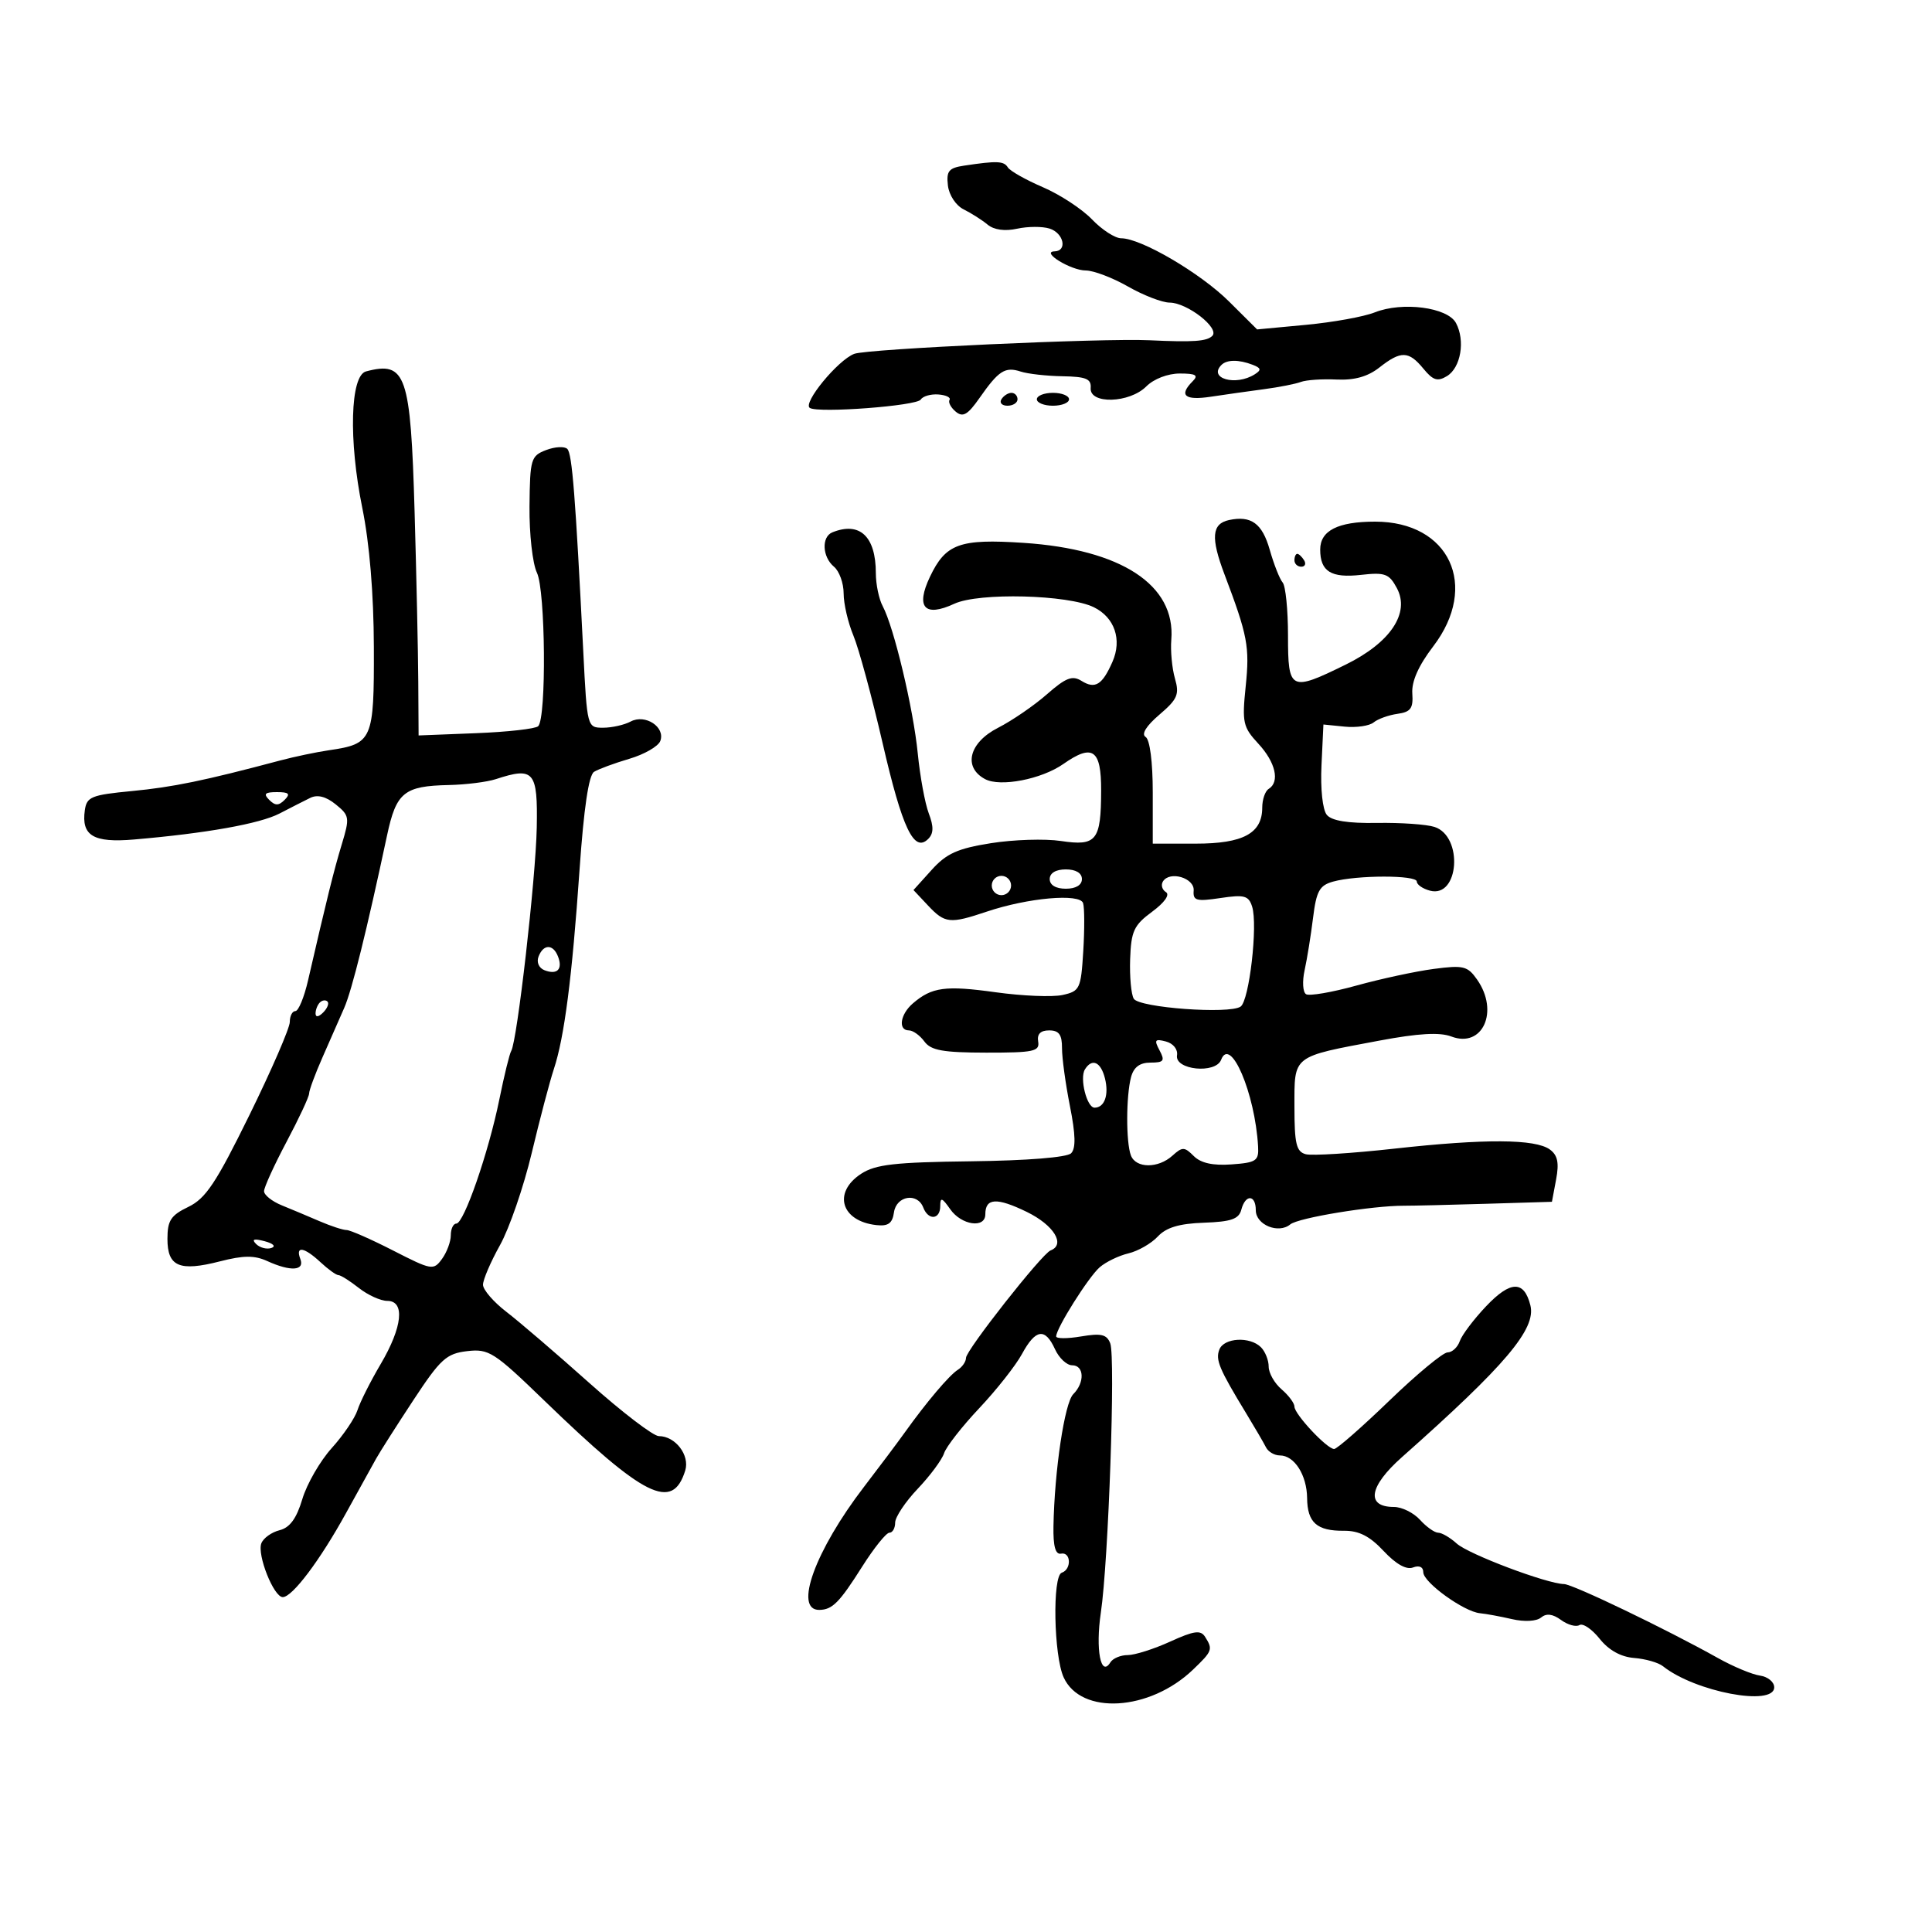 <svg xmlns="http://www.w3.org/2000/svg" width="300" height="300" viewBox="0 0 300 300" version="1.1">
	<path d="M 149.691 25.722 C 147.321 26.078, 146.930 26.560, 147.191 28.799 C 147.366 30.302, 148.430 31.915, 149.643 32.516 C 150.822 33.100, 152.491 34.163, 153.352 34.877 C 154.341 35.698, 156.030 35.933, 157.937 35.514 C 159.597 35.149, 161.865 35.140, 162.978 35.493 C 165.174 36.190, 165.783 38.980, 163.750 39.032 C 161.542 39.088, 166.289 42, 168.589 42 C 169.803 42, 172.754 43.120, 175.148 44.488 C 177.542 45.856, 180.452 46.981, 181.615 46.988 C 184.357 47.004, 189.437 50.963, 188.245 52.155 C 187.391 53.009, 185.286 53.156, 178.500 52.835 C 171.193 52.489, 134.688 54.168, 132.648 54.944 C 130.094 55.915, 124.586 62.626, 125.752 63.347 C 127.103 64.182, 142.365 63.027, 142.973 62.044 C 143.297 61.520, 144.529 61.164, 145.712 61.253 C 146.894 61.342, 147.673 61.721, 147.442 62.094 C 147.211 62.468, 147.648 63.293, 148.413 63.928 C 149.521 64.848, 150.273 64.413, 152.104 61.791 C 155.074 57.541, 156.068 56.905, 158.500 57.698 C 159.600 58.057, 162.525 58.384, 165 58.425 C 168.647 58.486, 169.474 58.832, 169.361 60.250 C 169.159 62.802, 175.378 62.622, 178 60 C 179.167 58.833, 181.333 58, 183.200 58 C 185.689 58, 186.133 58.267, 185.200 59.200 C 183.003 61.397, 183.958 62.216, 188 61.605 C 190.200 61.272, 193.912 60.746, 196.250 60.437 C 198.588 60.127, 201.175 59.619, 202 59.307 C 202.825 58.996, 205.316 58.828, 207.536 58.933 C 210.317 59.065, 212.387 58.484, 214.194 57.062 C 217.534 54.435, 218.743 54.468, 221.027 57.250 C 222.521 59.070, 223.221 59.289, 224.687 58.399 C 226.833 57.096, 227.546 52.889, 226.084 50.157 C 224.778 47.716, 217.749 46.801, 213.455 48.513 C 211.780 49.180, 206.989 50.047, 202.807 50.439 L 195.204 51.152 190.852 46.826 C 186.405 42.405, 177.186 37, 174.095 37 C 173.148 37, 171.112 35.683, 169.570 34.073 C 168.027 32.462, 164.593 30.211, 161.939 29.069 C 159.285 27.928, 156.837 26.545, 156.498 25.997 C 155.877 24.992, 154.828 24.950, 149.691 25.722 M 189.667 56.667 C 187.563 58.771, 191.889 59.991, 194.834 58.124 C 195.898 57.449, 195.831 57.149, 194.502 56.639 C 192.356 55.815, 190.507 55.826, 189.667 56.667 M 56.836 57.673 C 54.386 58.322, 54.112 68.335, 56.257 78.869 C 57.380 84.385, 58.028 92.185, 58.053 100.480 C 58.096 114.954, 57.856 115.505, 51.076 116.499 C 49.109 116.787, 45.700 117.503, 43.500 118.088 C 31.730 121.221, 26.849 122.228, 20.500 122.833 C 14.186 123.435, 13.468 123.726, 13.173 125.805 C 12.611 129.770, 14.500 130.896, 20.808 130.357 C 31.989 129.402, 40.349 127.910, 43.401 126.325 C 45.105 125.439, 47.257 124.344, 48.182 123.891 C 49.300 123.344, 50.621 123.682, 52.129 124.903 C 54.276 126.642, 54.325 126.968, 53.067 131.119 C 51.845 135.150, 50.780 139.445, 47.830 152.250 C 47.228 154.863, 46.345 157, 45.867 157 C 45.390 157, 45 157.760, 45 158.690 C 45 159.619, 42.188 166.107, 38.750 173.108 C 33.556 183.685, 31.951 186.100, 29.250 187.402 C 26.525 188.715, 26 189.518, 26 192.377 C 26 196.682, 27.860 197.477, 34.153 195.864 C 37.831 194.921, 39.511 194.912, 41.507 195.821 C 45.127 197.470, 47.341 197.332, 46.638 195.500 C 45.836 193.408, 47.226 193.630, 49.770 196 C 50.950 197.100, 52.202 198, 52.550 198 C 52.899 198, 54.329 198.900, 55.727 200 C 57.126 201.100, 59.109 202, 60.135 202 C 62.924 202, 62.502 206.060, 59.116 211.804 C 57.529 214.494, 55.908 217.714, 55.513 218.958 C 55.118 220.203, 53.317 222.859, 51.510 224.861 C 49.704 226.862, 47.651 230.423, 46.948 232.772 C 46.043 235.799, 45.010 237.210, 43.407 237.613 C 42.163 237.925, 40.892 238.840, 40.582 239.646 C 39.895 241.437, 42.507 248, 43.906 248 C 45.391 248, 49.684 242.299, 53.728 234.955 C 55.683 231.405, 57.787 227.600, 58.403 226.500 C 59.020 225.400, 61.638 221.289, 64.222 217.364 C 68.398 211.022, 69.322 210.181, 72.533 209.806 C 75.905 209.413, 76.702 209.923, 84.476 217.442 C 100.080 232.536, 104.422 234.698, 106.399 228.355 C 107.144 225.967, 104.875 223, 102.304 223 C 101.450 223, 96.594 219.287, 91.514 214.750 C 86.434 210.213, 80.640 205.243, 78.639 203.707 C 76.637 202.171, 75 200.275, 75 199.493 C 75 198.711, 76.188 195.944, 77.639 193.344 C 79.090 190.745, 81.305 184.316, 82.561 179.059 C 83.816 173.801, 85.365 167.925, 86.003 166 C 87.636 161.070, 88.832 151.792, 89.991 135.062 C 90.653 125.513, 91.416 120.361, 92.246 119.848 C 92.935 119.422, 95.400 118.512, 97.724 117.826 C 100.047 117.140, 102.209 115.898, 102.528 115.066 C 103.357 112.906, 100.195 110.825, 97.928 112.039 C 96.940 112.567, 95.015 113, 93.649 113 C 91.181 113, 91.164 112.935, 90.575 101.250 C 89.348 76.914, 88.842 70.478, 88.095 69.713 C 87.672 69.280, 86.195 69.356, 84.813 69.881 C 82.438 70.784, 82.296 71.261, 82.220 78.603 C 82.176 82.892, 82.693 87.518, 83.375 88.935 C 84.706 91.696, 84.868 111.464, 83.571 112.763 C 83.167 113.169, 78.823 113.657, 73.918 113.849 L 65 114.199 64.949 105.849 C 64.921 101.257, 64.664 89.400, 64.379 79.500 C 63.762 58.111, 63.042 56.029, 56.836 57.673 M 155.500 62 C 155.160 62.550, 155.584 63, 156.441 63 C 157.298 63, 158 62.550, 158 62 C 158 61.450, 157.577 61, 157.059 61 C 156.541 61, 155.840 61.450, 155.500 62 M 161 62 C 161 62.550, 162.125 63, 163.500 63 C 164.875 63, 166 62.550, 166 62 C 166 61.450, 164.875 61, 163.500 61 C 162.125 61, 161 61.450, 161 62 M 190.835 80.755 C 188.163 81.331, 187.983 83.495, 190.134 89.177 C 193.741 98.702, 194.065 100.416, 193.429 106.591 C 192.850 112.204, 193.005 112.902, 195.401 115.487 C 198.072 118.370, 198.766 121.409, 197 122.500 C 196.450 122.840, 196 124.147, 196 125.404 C 196 129.399, 193.044 131, 185.671 131 L 179 131 179 123.059 C 179 118.322, 178.552 114.841, 177.891 114.432 C 177.192 114.001, 177.983 112.722, 180.025 110.978 C 182.844 108.573, 183.161 107.835, 182.445 105.355 C 181.992 103.785, 181.737 101.075, 181.879 99.333 C 182.572 90.837, 174.125 85.299, 158.938 84.295 C 149.010 83.638, 146.841 84.425, 144.399 89.572 C 142.146 94.319, 143.574 95.891, 148.192 93.748 C 151.999 91.980, 165.866 92.331, 169.862 94.296 C 173.078 95.878, 174.254 99.324, 172.747 102.754 C 171.161 106.364, 170.051 107.049, 167.931 105.725 C 166.513 104.839, 165.497 105.234, 162.563 107.810 C 160.573 109.558, 157.157 111.900, 154.972 113.014 C 150.471 115.310, 149.506 119.130, 152.960 120.979 C 155.323 122.243, 161.725 121.006, 165.118 118.630 C 169.673 115.439, 171.002 116.372, 170.985 122.750 C 170.964 130.546, 170.270 131.417, 164.737 130.588 C 162.271 130.218, 157.384 130.371, 153.877 130.928 C 148.690 131.751, 146.972 132.525, 144.672 135.073 L 141.845 138.206 144.097 140.603 C 146.726 143.402, 147.495 143.483, 153.215 141.560 C 159.628 139.404, 167.685 138.691, 168.182 140.235 C 168.406 140.931, 168.418 144.285, 168.209 147.689 C 167.848 153.555, 167.680 153.911, 164.987 154.503 C 163.425 154.846, 158.757 154.655, 154.614 154.079 C 146.794 152.991, 144.701 153.273, 141.750 155.807 C 139.776 157.502, 139.413 160, 141.140 160 C 141.767 160, 142.846 160.774, 143.538 161.721 C 144.553 163.109, 146.411 163.444, 153.148 163.453 C 160.519 163.463, 161.465 163.261, 161.206 161.732 C 161.009 160.568, 161.569 160, 162.916 160 C 164.438 160, 164.917 160.661, 164.908 162.750 C 164.902 164.262, 165.456 168.316, 166.140 171.758 C 167.020 176.187, 167.072 178.328, 166.318 179.082 C 165.680 179.720, 159.464 180.218, 150.831 180.324 C 138.912 180.469, 135.941 180.808, 133.705 182.273 C 129.278 185.175, 130.604 189.624, 136.077 190.232 C 137.922 190.437, 138.570 189.968, 138.816 188.250 C 139.186 185.675, 142.454 185.136, 143.362 187.500 C 144.149 189.552, 146 189.396, 146 187.277 C 146 185.862, 146.277 185.951, 147.557 187.777 C 149.295 190.259, 153 190.791, 153 188.559 C 153 186.014, 154.762 185.910, 159.435 188.181 C 163.630 190.219, 165.505 193.255, 163.132 194.167 C 161.792 194.681, 150 209.661, 150 210.849 C 150 211.428, 149.430 212.260, 148.733 212.700 C 147.402 213.541, 143.869 217.714, 140.500 222.425 C 139.400 223.964, 136.553 227.760, 134.174 230.861 C 126.577 240.765, 123.206 250.033, 127.219 249.985 C 129.246 249.960, 130.342 248.854, 133.887 243.250 C 135.714 240.363, 137.612 238, 138.104 238 C 138.597 238, 139 237.295, 139 236.433 C 139 235.572, 140.574 233.209, 142.498 231.183 C 144.422 229.157, 146.265 226.674, 146.593 225.664 C 146.921 224.655, 149.380 221.505, 152.058 218.664 C 154.736 215.824, 157.721 212.037, 158.691 210.250 C 160.806 206.353, 162.286 206.137, 163.818 209.500 C 164.445 210.875, 165.642 212, 166.479 212 C 168.363 212, 168.466 214.677, 166.651 216.492 C 165.312 217.830, 163.736 228.361, 163.581 237 C 163.525 240.099, 163.889 241.422, 164.750 241.250 C 166.309 240.938, 166.418 243.694, 164.867 244.211 C 163.395 244.702, 163.621 257.074, 165.163 260.459 C 167.849 266.354, 178.508 265.718, 185.250 259.260 C 188.266 256.371, 188.360 256.116, 187.122 254.163 C 186.434 253.077, 185.411 253.218, 181.692 254.913 C 179.172 256.061, 176.212 257, 175.114 257 C 174.016 257, 172.804 257.508, 172.421 258.128 C 170.930 260.541, 170.087 256.138, 170.940 250.396 C 172.122 242.445, 173.228 210.757, 172.399 208.596 C 171.863 207.200, 170.994 206.994, 167.868 207.522 C 165.741 207.882, 164 207.879, 164 207.516 C 164 206.266, 169.021 198.291, 170.759 196.781 C 171.717 195.949, 173.725 194.978, 175.222 194.622 C 176.720 194.267, 178.767 193.093, 179.773 192.013 C 181.089 190.600, 183.095 189.998, 186.937 189.862 C 191.178 189.712, 192.371 189.296, 192.753 187.837 C 193.388 185.408, 195 185.477, 195 187.933 C 195 190.194, 198.528 191.637, 200.353 190.122 C 201.589 189.096, 213.102 187.206, 218 187.225 C 219.375 187.230, 225.108 187.095, 230.741 186.924 L 240.982 186.614 241.632 183.147 C 242.118 180.558, 241.872 179.380, 240.662 178.495 C 238.408 176.847, 230.574 176.804, 216.514 178.361 C 209.922 179.092, 203.734 179.482, 202.764 179.228 C 201.293 178.843, 201 177.618, 201 171.859 C 201 163.795, 200.555 164.141, 214.214 161.582 C 220.268 160.447, 223.556 160.261, 225.366 160.949 C 230.222 162.795, 232.823 157.048, 229.366 152.112 C 227.888 150.003, 227.239 149.843, 222.616 150.456 C 219.802 150.828, 214.401 151.992, 210.613 153.041 C 206.825 154.090, 203.311 154.692, 202.804 154.379 C 202.298 154.066, 202.196 152.390, 202.579 150.655 C 202.961 148.920, 203.550 145.270, 203.887 142.544 C 204.405 138.357, 204.887 137.481, 207 136.894 C 210.691 135.869, 220 135.861, 220 136.883 C 220 137.369, 220.926 138.009, 222.057 138.305 C 226.574 139.486, 227.246 129.863, 222.748 128.404 C 221.511 128.004, 217.498 127.725, 213.829 127.785 C 209.310 127.859, 206.793 127.456, 206.029 126.535 C 205.372 125.744, 205.026 122.523, 205.200 118.837 L 205.500 112.500 208.800 112.831 C 210.616 113.013, 212.641 112.718, 213.300 112.176 C 213.960 111.635, 215.625 111.036, 217 110.845 C 219.050 110.560, 219.465 109.993, 219.303 107.688 C 219.172 105.815, 220.256 103.372, 222.553 100.362 C 229.719 90.975, 225.070 81, 213.530 81 C 207.742 81, 205 82.393, 205 85.335 C 205 88.743, 206.690 89.789, 211.344 89.265 C 215.061 88.846, 215.708 89.085, 216.907 91.327 C 218.976 95.192, 215.906 99.786, 208.976 103.192 C 200.349 107.432, 200 107.257, 200 98.700 C 200 94.685, 199.626 90.972, 199.169 90.450 C 198.711 89.927, 197.809 87.639, 197.163 85.365 C 196 81.271, 194.275 80.014, 190.835 80.755 M 129.250 82.662 C 127.532 83.356, 127.679 86.488, 129.500 88 C 130.325 88.685, 131 90.554, 131 92.155 C 131 93.755, 131.683 96.698, 132.517 98.695 C 133.351 100.691, 135.394 108.214, 137.056 115.413 C 140.119 128.677, 141.929 132.471, 144.137 130.263 C 144.977 129.423, 145 128.352, 144.221 126.306 C 143.633 124.763, 142.864 120.575, 142.511 117 C 141.825 110.044, 138.810 97.382, 137.063 94.118 C 136.478 93.025, 136 90.722, 136 89 C 136 83.292, 133.502 80.947, 129.250 82.662 M 201 87 C 201 87.550, 201.477 88, 202.059 88 C 202.641 88, 202.840 87.550, 202.500 87 C 202.160 86.450, 201.684 86, 201.441 86 C 201.198 86, 201 86.450, 201 87 M 77 120.982 C 75.625 121.432, 72.333 121.845, 69.684 121.900 C 62.749 122.044, 61.528 123.038, 60.108 129.692 C 56.947 144.511, 54.654 153.748, 53.453 156.500 C 52.733 158.150, 51.212 161.613, 50.072 164.195 C 48.933 166.777, 48 169.297, 48 169.794 C 48 170.292, 46.425 173.667, 44.500 177.294 C 42.575 180.921, 41 184.374, 41 184.966 C 41 185.558, 42.237 186.546, 43.750 187.162 C 45.263 187.777, 47.918 188.893, 49.651 189.641 C 51.384 190.388, 53.258 191, 53.815 191 C 54.372 191, 57.625 192.432, 61.044 194.182 C 67.029 197.245, 67.312 197.294, 68.630 195.491 C 69.384 194.461, 70 192.804, 70 191.809 C 70 190.814, 70.386 190, 70.857 190 C 72.037 190, 75.870 178.937, 77.535 170.729 C 78.290 167.005, 79.121 163.614, 79.380 163.194 C 80.302 161.703, 83.196 136.389, 83.347 128.505 C 83.514 119.749, 82.920 119.044, 77 120.982 M 41.800 124.200 C 42.733 125.133, 43.267 125.133, 44.200 124.200 C 45.133 123.267, 44.867 123, 43 123 C 41.133 123, 40.867 123.267, 41.800 124.200 M 163 136.500 C 163 137.433, 163.944 138, 165.500 138 C 167.056 138, 168 137.433, 168 136.500 C 168 135.567, 167.056 135, 165.500 135 C 163.944 135, 163 135.567, 163 136.500 M 154 137.500 C 154 138.325, 154.675 139, 155.500 139 C 156.325 139, 157 138.325, 157 137.500 C 157 136.675, 156.325 136, 155.500 136 C 154.675 136, 154 136.675, 154 137.500 M 180.578 136.874 C 180.242 137.417, 180.453 138.162, 181.046 138.528 C 181.692 138.928, 180.829 140.150, 178.893 141.579 C 176.068 143.663, 175.640 144.586, 175.488 148.925 C 175.392 151.655, 175.647 154.428, 176.054 155.088 C 176.916 156.483, 190.923 157.508, 192.643 156.302 C 193.989 155.357, 195.338 143.641, 194.430 140.780 C 193.887 139.070, 193.221 138.890, 189.505 139.447 C 185.768 140.007, 185.226 139.857, 185.353 138.296 C 185.514 136.329, 181.630 135.172, 180.578 136.874 M 83.624 148.538 C 83.284 149.423, 83.681 150.324, 84.560 150.661 C 86.517 151.412, 87.409 150.509, 86.655 148.543 C 85.896 146.565, 84.382 146.562, 83.624 148.538 M 49.667 155.667 C 49.300 156.033, 49 156.798, 49 157.367 C 49 157.993, 49.466 157.934, 50.183 157.217 C 50.834 156.566, 51.134 155.801, 50.850 155.517 C 50.566 155.232, 50.033 155.300, 49.667 155.667 M 180.053 163.098 C 180.922 164.724, 180.719 165, 178.652 165 C 176.989 165, 176.045 165.703, 175.630 167.250 C 174.846 170.178, 174.832 177.398, 175.607 179.418 C 176.382 181.438, 179.839 181.456, 182.052 179.453 C 183.597 178.055, 183.918 178.060, 185.368 179.511 C 186.464 180.606, 188.327 181.018, 191.237 180.808 C 195.082 180.530, 195.486 180.255, 195.355 178 C 194.876 169.741, 191.057 160.803, 189.614 164.565 C 188.759 166.791, 182.394 166.146, 182.766 163.871 C 182.918 162.941, 182.174 162.017, 181.033 161.719 C 179.330 161.274, 179.185 161.478, 180.053 163.098 M 168.465 166.057 C 167.616 167.431, 168.765 172, 169.960 172 C 171.514 172, 172.220 170.011, 171.575 167.443 C 170.931 164.878, 169.569 164.271, 168.465 166.057 M 39.768 193.168 C 40.350 193.750, 41.415 194.028, 42.137 193.788 C 42.886 193.538, 42.432 193.085, 41.080 192.731 C 39.417 192.296, 39.026 192.426, 39.768 193.168 M 230.768 202.829 C 228.853 204.848, 227.011 207.287, 226.674 208.250 C 226.338 209.213, 225.486 210, 224.781 210 C 224.077 210.001, 220.003 213.376, 215.729 217.500 C 211.455 221.625, 207.601 225, 207.166 225 C 206.058 225, 201 219.600, 201 218.418 C 201 217.882, 200.100 216.674, 199 215.732 C 197.900 214.790, 197 213.205, 197 212.210 C 197 211.214, 196.460 209.860, 195.800 209.200 C 194.088 207.488, 190.046 207.716, 189.337 209.564 C 188.722 211.168, 189.308 212.557, 193.528 219.500 C 194.866 221.700, 196.242 224.063, 196.587 224.750 C 196.932 225.438, 197.904 226, 198.747 226 C 200.991 226, 202.932 229.048, 202.968 232.628 C 203.007 236.428, 204.485 237.737, 208.693 237.697 C 211.014 237.675, 212.696 238.533, 214.849 240.838 C 216.753 242.876, 218.381 243.791, 219.406 243.398 C 220.381 243.024, 221.003 243.313, 221.007 244.143 C 221.015 245.714, 227.322 250.268, 229.812 250.502 C 230.741 250.589, 232.981 251.001, 234.791 251.419 C 236.714 251.862, 238.585 251.759, 239.294 251.171 C 240.124 250.482, 241.103 250.602, 242.400 251.551 C 243.442 252.313, 244.728 252.668, 245.258 252.340 C 245.788 252.013, 247.200 252.972, 248.396 254.472 C 249.809 256.245, 251.683 257.286, 253.751 257.449 C 255.501 257.587, 257.510 258.161, 258.216 258.725 C 263.208 262.712, 275.500 265.042, 275.500 262 C 275.500 261.175, 274.503 260.358, 273.284 260.185 C 272.066 260.012, 269.141 258.791, 266.784 257.473 C 258.727 252.965, 244.241 246, 242.870 245.974 C 240.180 245.923, 228.032 241.339, 226.204 239.685 C 225.180 238.758, 223.885 238, 223.326 238 C 222.767 238, 221.495 237.100, 220.500 236 C 219.505 234.900, 217.683 234, 216.452 234 C 212.054 234, 212.565 230.811, 217.691 226.266 C 233.780 212.003, 238.557 206.356, 237.637 202.691 C 236.660 198.797, 234.554 198.839, 230.768 202.829" stroke="none" fill="black" fill-rule="evenodd"/>
</svg>